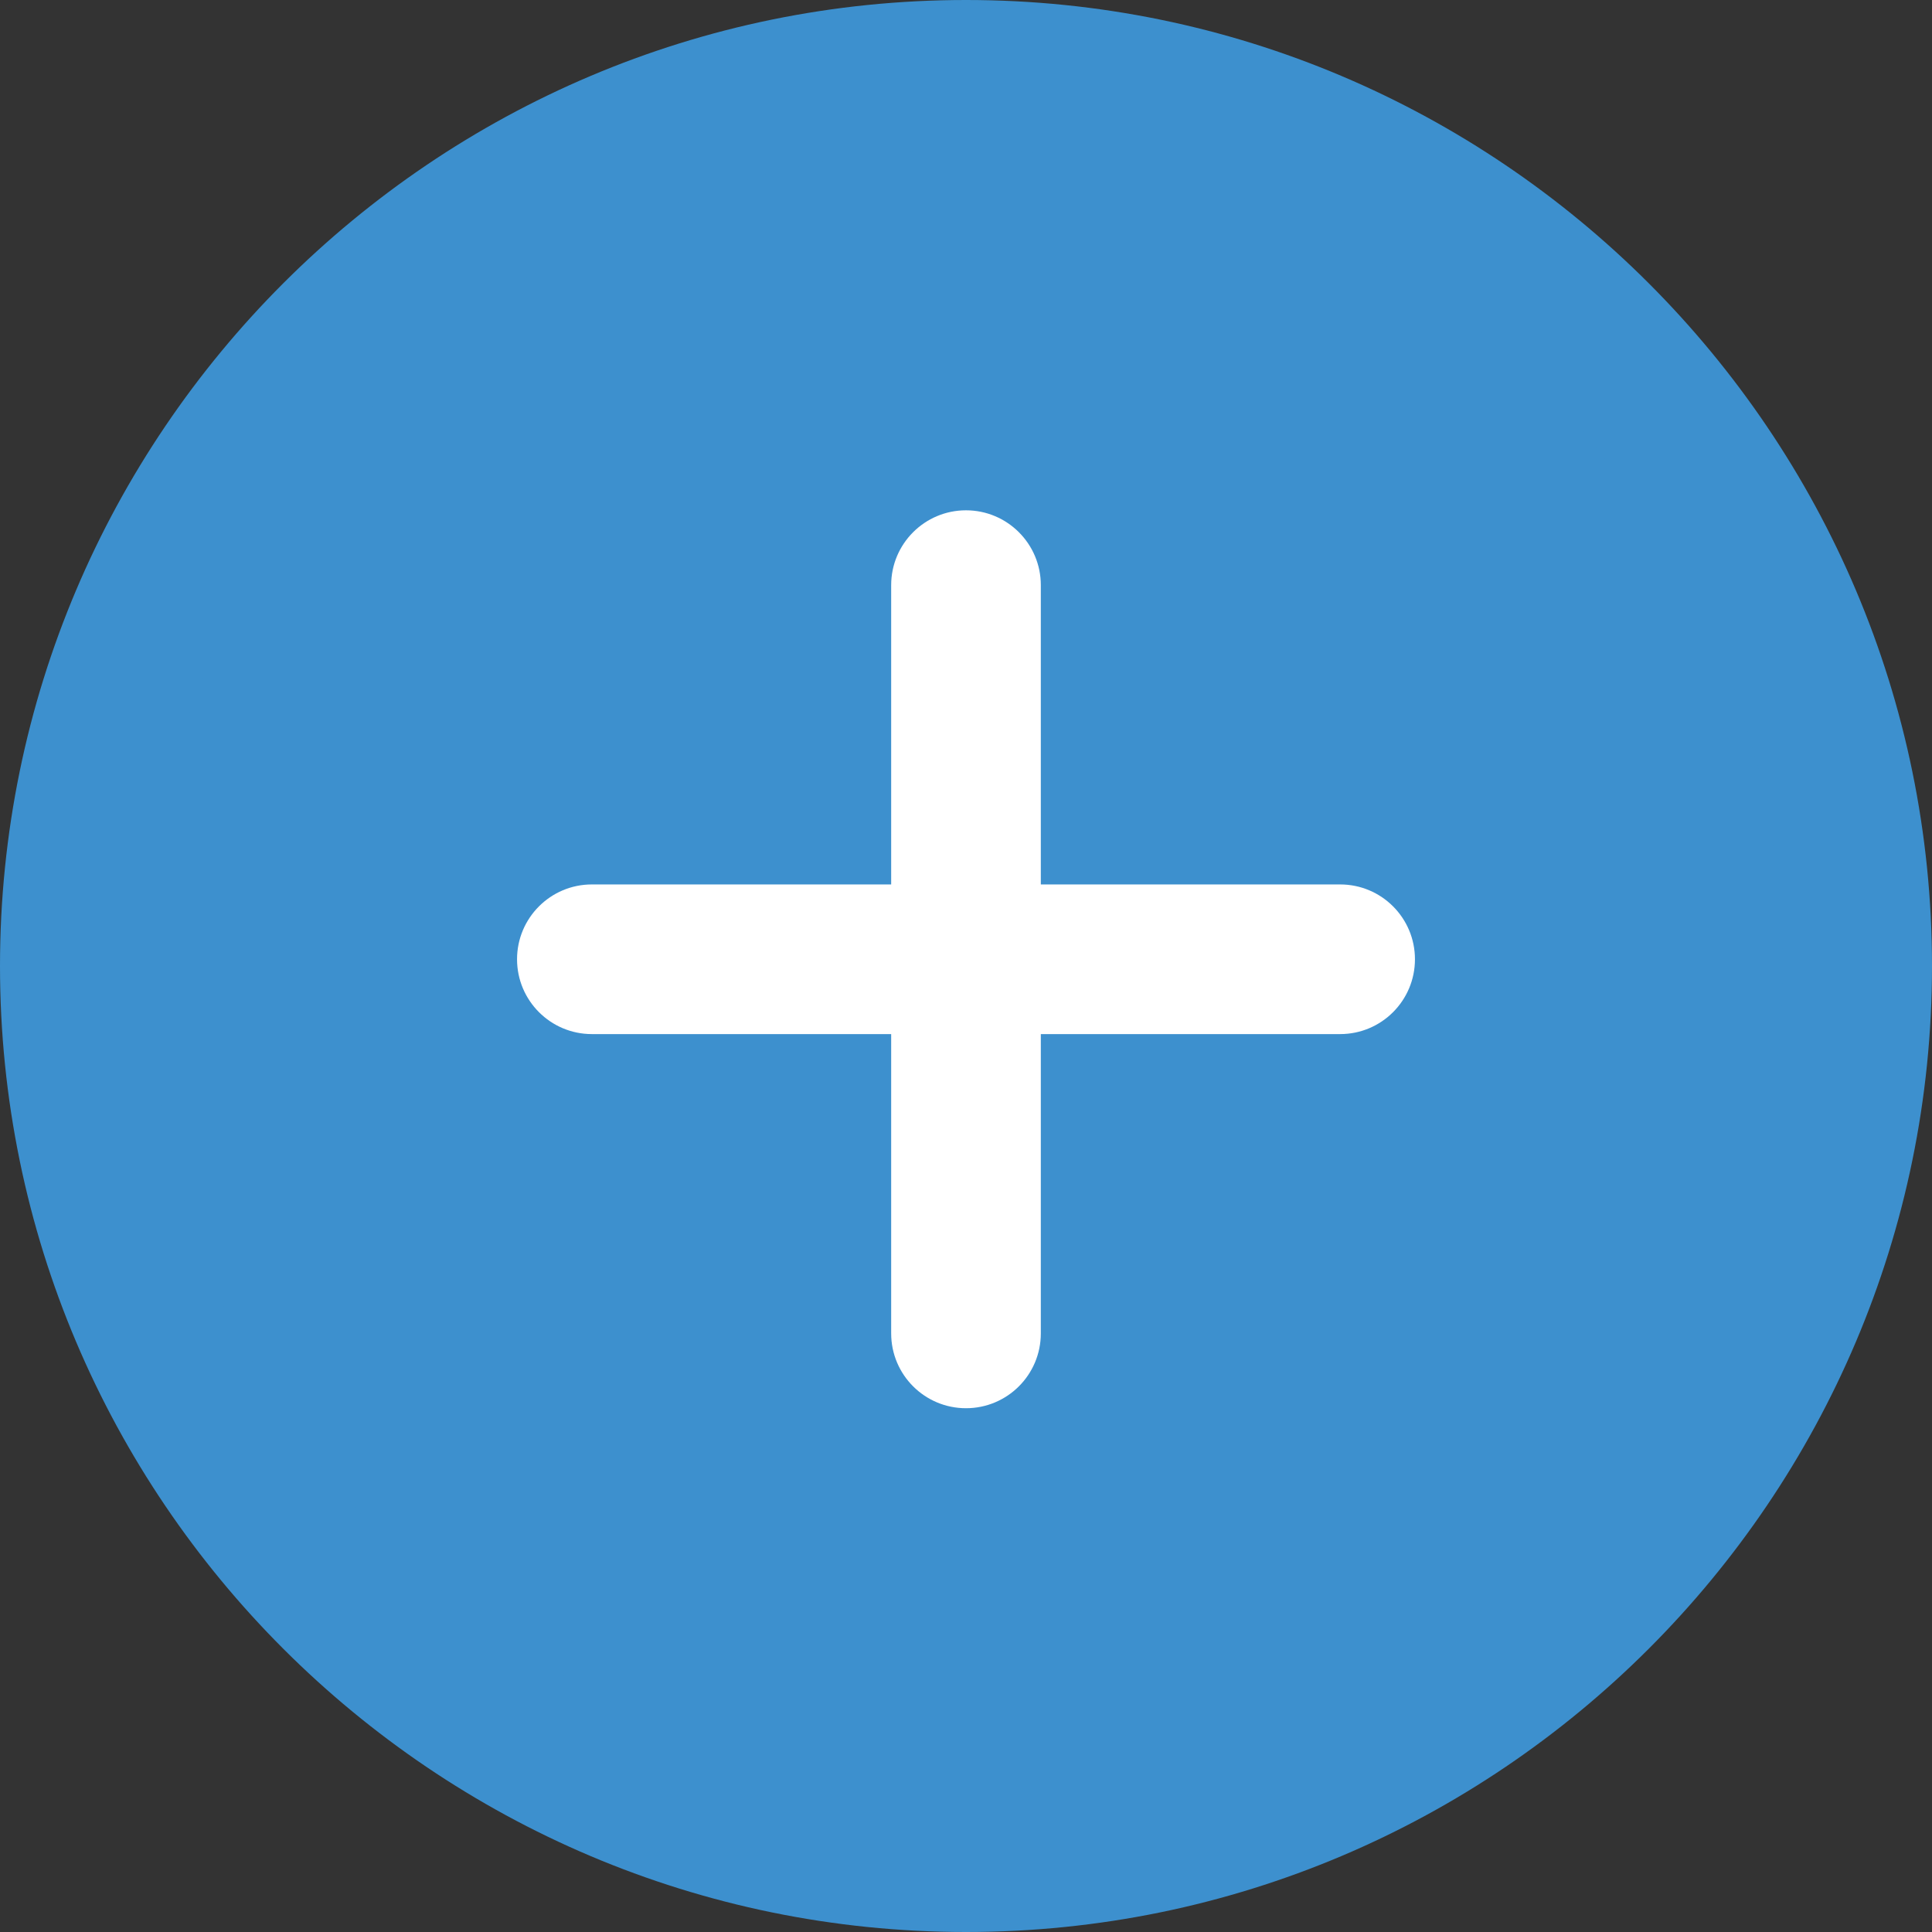 <?xml version="1.0" encoding="iso-8859-1"?>
<!-- Generator: Adobe Illustrator 19.0.0, SVG Export Plug-In . SVG Version: 6.00 Build 0)  -->
<svg version="1.1" id="Capa_1" xmlns="http://www.w3.org/2000/svg" xmlns:xlink="http://www.w3.org/1999/xlink" x="0px" y="0px"
	 viewBox="0 0 512 512" style="enable-background:new 0 0 512 512;" xml:space="preserve">
<rect x="0" y="0" width="512" height="512" fill="#333333" stroke="none"/>
<g>
	<circle style="fill:#3d90ce;" cx="256" cy="256" r="236.17"/>
	<path style="fill:#3d90ce;" d="M256,512C114.853,512,0,397.167,0,256C0,114.853,114.853,0,256,0c141.167,0,256,114.853,256,256
		C512,397.167,397.167,512,256,512z M256,39.659C136.705,39.659,39.659,136.705,39.659,256S136.705,472.341,256,472.341
		S472.341,375.275,472.341,256C472.341,136.705,375.295,39.659,256,39.659z"/>
</g>
<g>
	<path style="fill:#FFFFFF;" d="M256,373.193c-10.946,0-19.83-8.864-19.83-19.83V155.067c0-10.946,8.884-19.83,19.83-19.83
		c10.946,0,19.83,8.884,19.83,19.83v198.296C275.83,364.329,266.946,373.193,256,373.193z"/>
	<path style="fill:#FFFFFF;" d="M355.148,274.045H156.852c-10.946,0-19.83-8.884-19.83-19.83c0-10.946,8.884-19.83,19.83-19.83
		h198.296c10.966,0,19.83,8.884,19.83,19.83C374.978,265.161,366.114,274.045,355.148,274.045z"/>
</g>
<g>
</g>
<g>
</g>
<g>
</g>
<g>
</g>
<g>
</g>
<g>
</g>
<g>
</g>
<g>
</g>
<g>
</g>
<g>
</g>
<g>
</g>
<g>
</g>
<g>
</g>
<g>
</g>
<g>
</g>
</svg>
